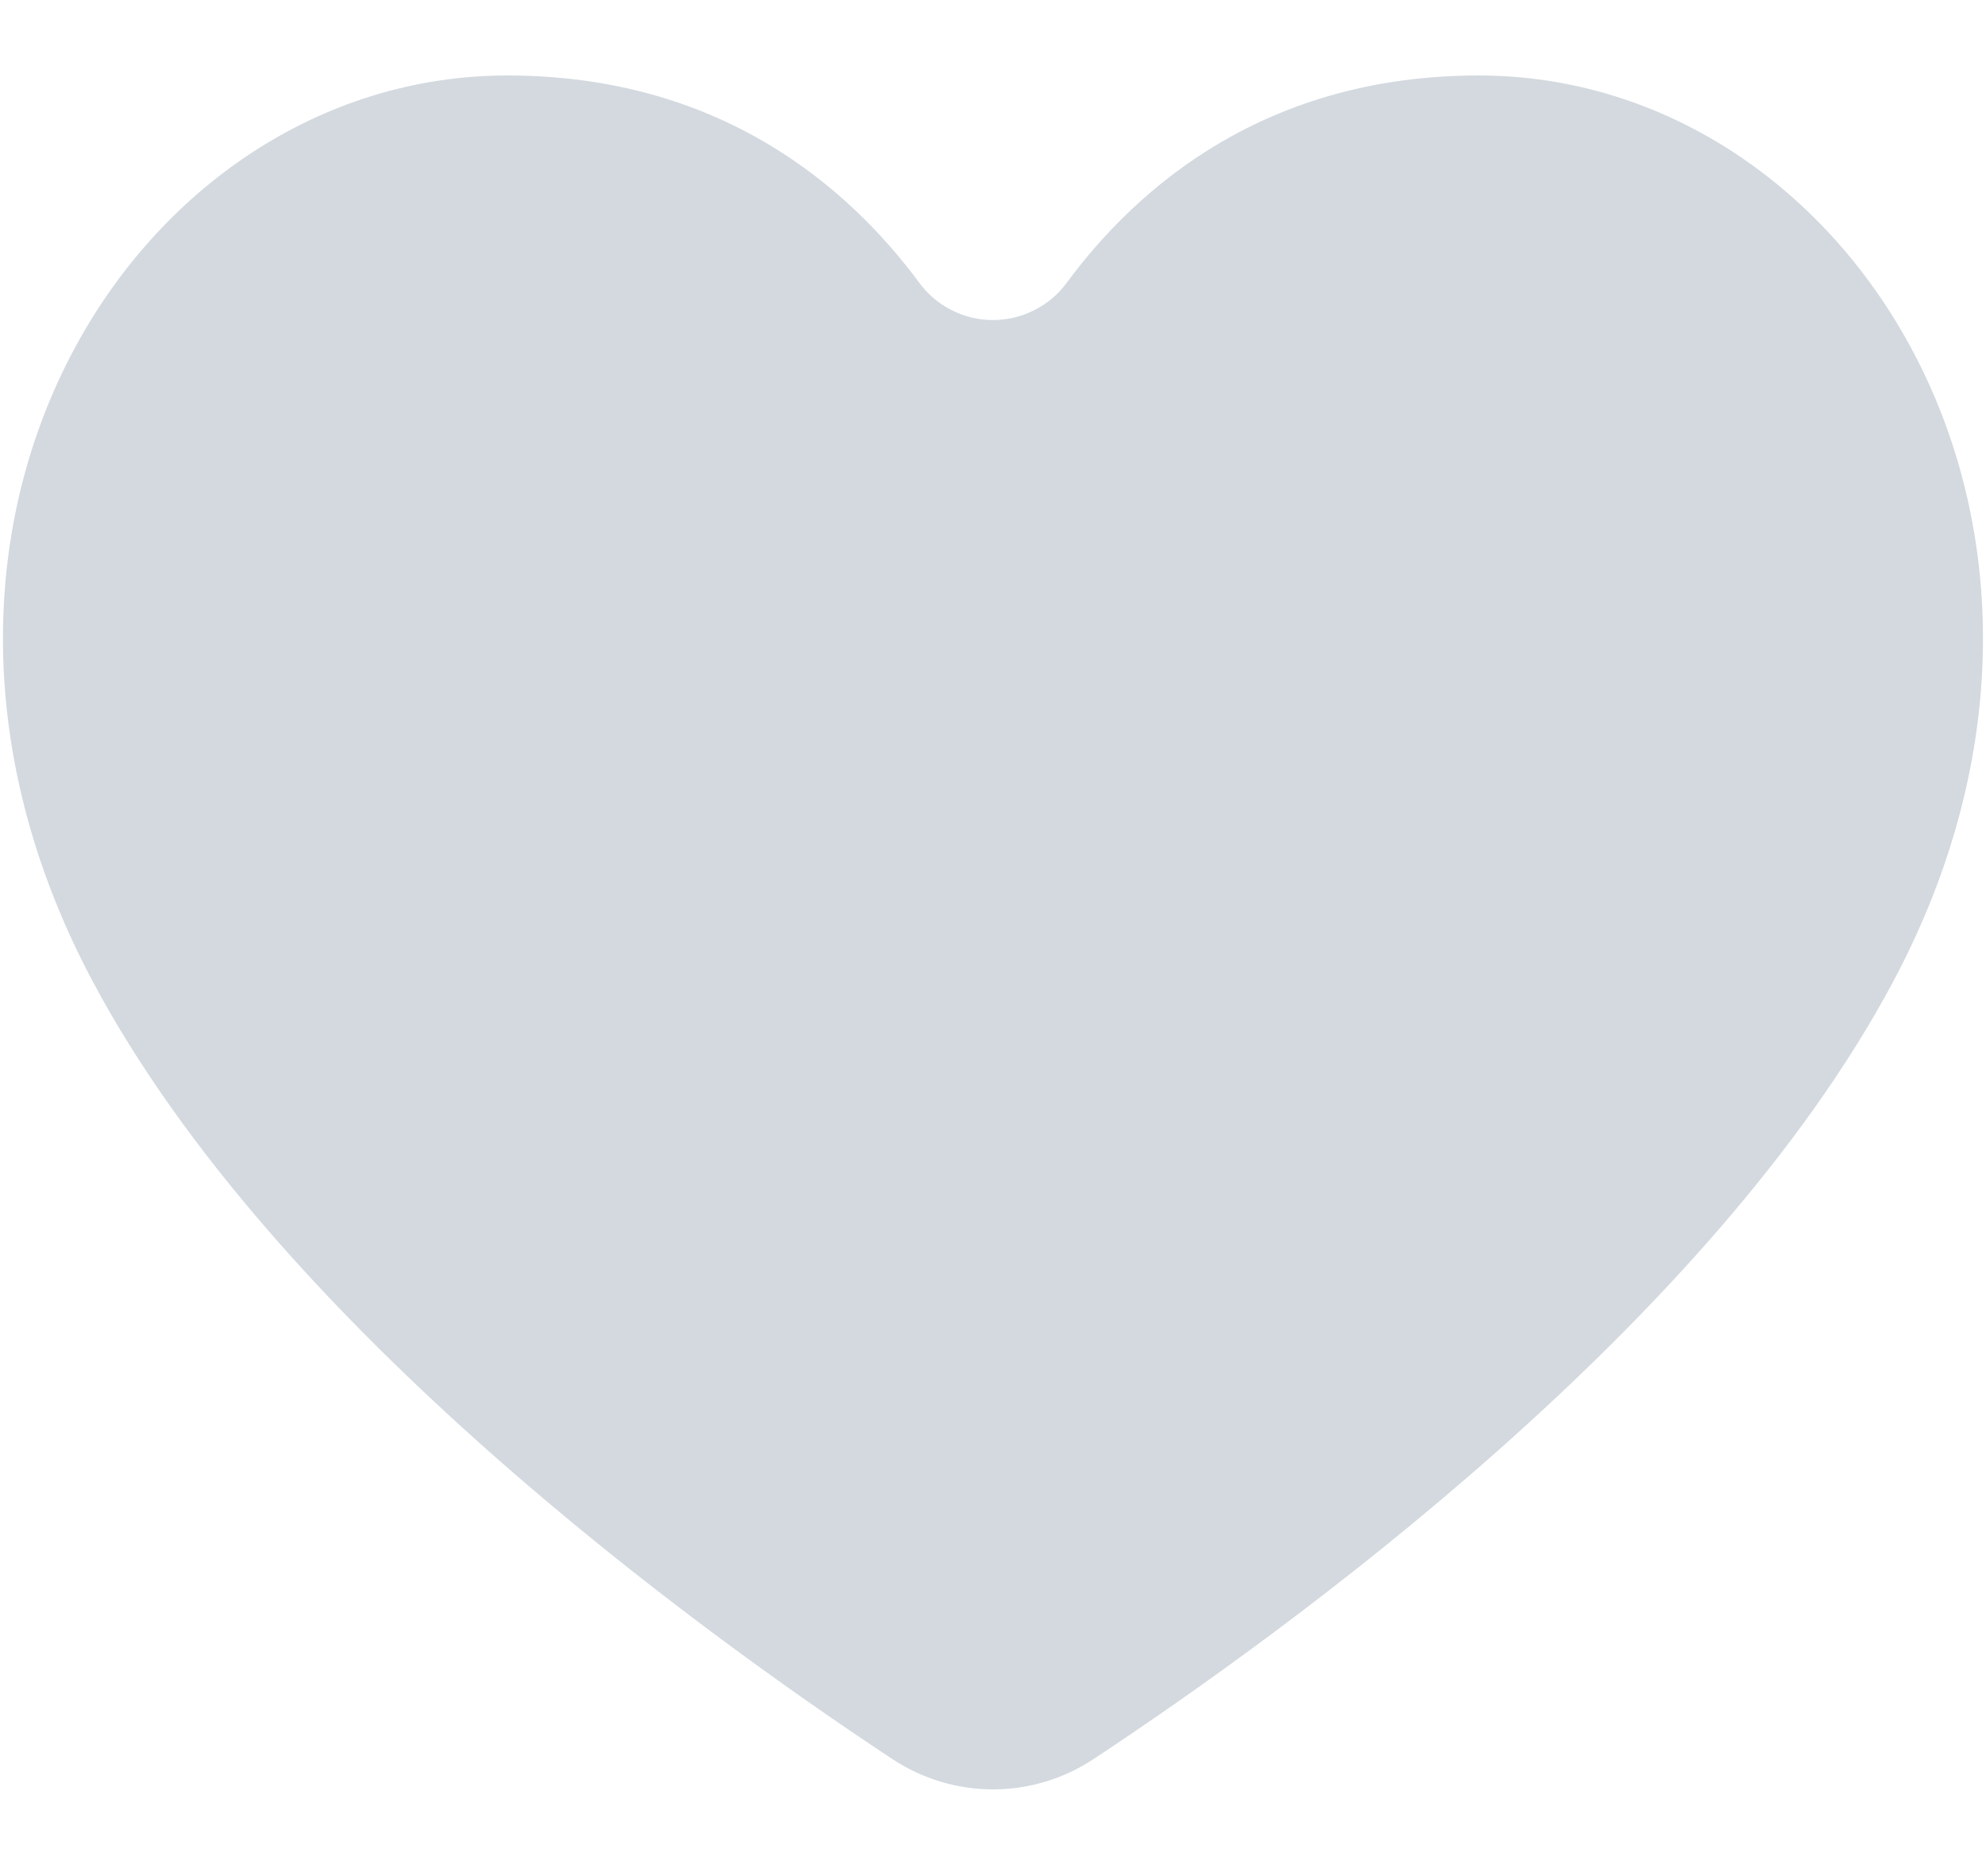 <svg width="18" height="17" viewBox="0 0 18 17" fill="none" xmlns="http://www.w3.org/2000/svg">
<path fill-rule="evenodd" clip-rule="evenodd" d="M8.087 15.939C8.642 16.306 9.358 16.306 9.912 15.939C11.674 14.776 15.512 11.995 17.165 8.883C19.344 4.778 16.785 0.684 13.402 0.684C11.473 0.684 10.313 1.692 9.672 2.557C9.595 2.664 9.494 2.75 9.377 2.809C9.26 2.869 9.131 2.9 9 2.9C8.868 2.9 8.739 2.869 8.622 2.809C8.506 2.75 8.405 2.664 8.328 2.557C7.686 1.692 6.526 0.684 4.598 0.684C1.214 0.684 -1.345 4.778 0.835 8.883C2.487 11.995 6.326 14.776 8.087 15.939Z" fill="#D3D9DF"/>
</svg>
